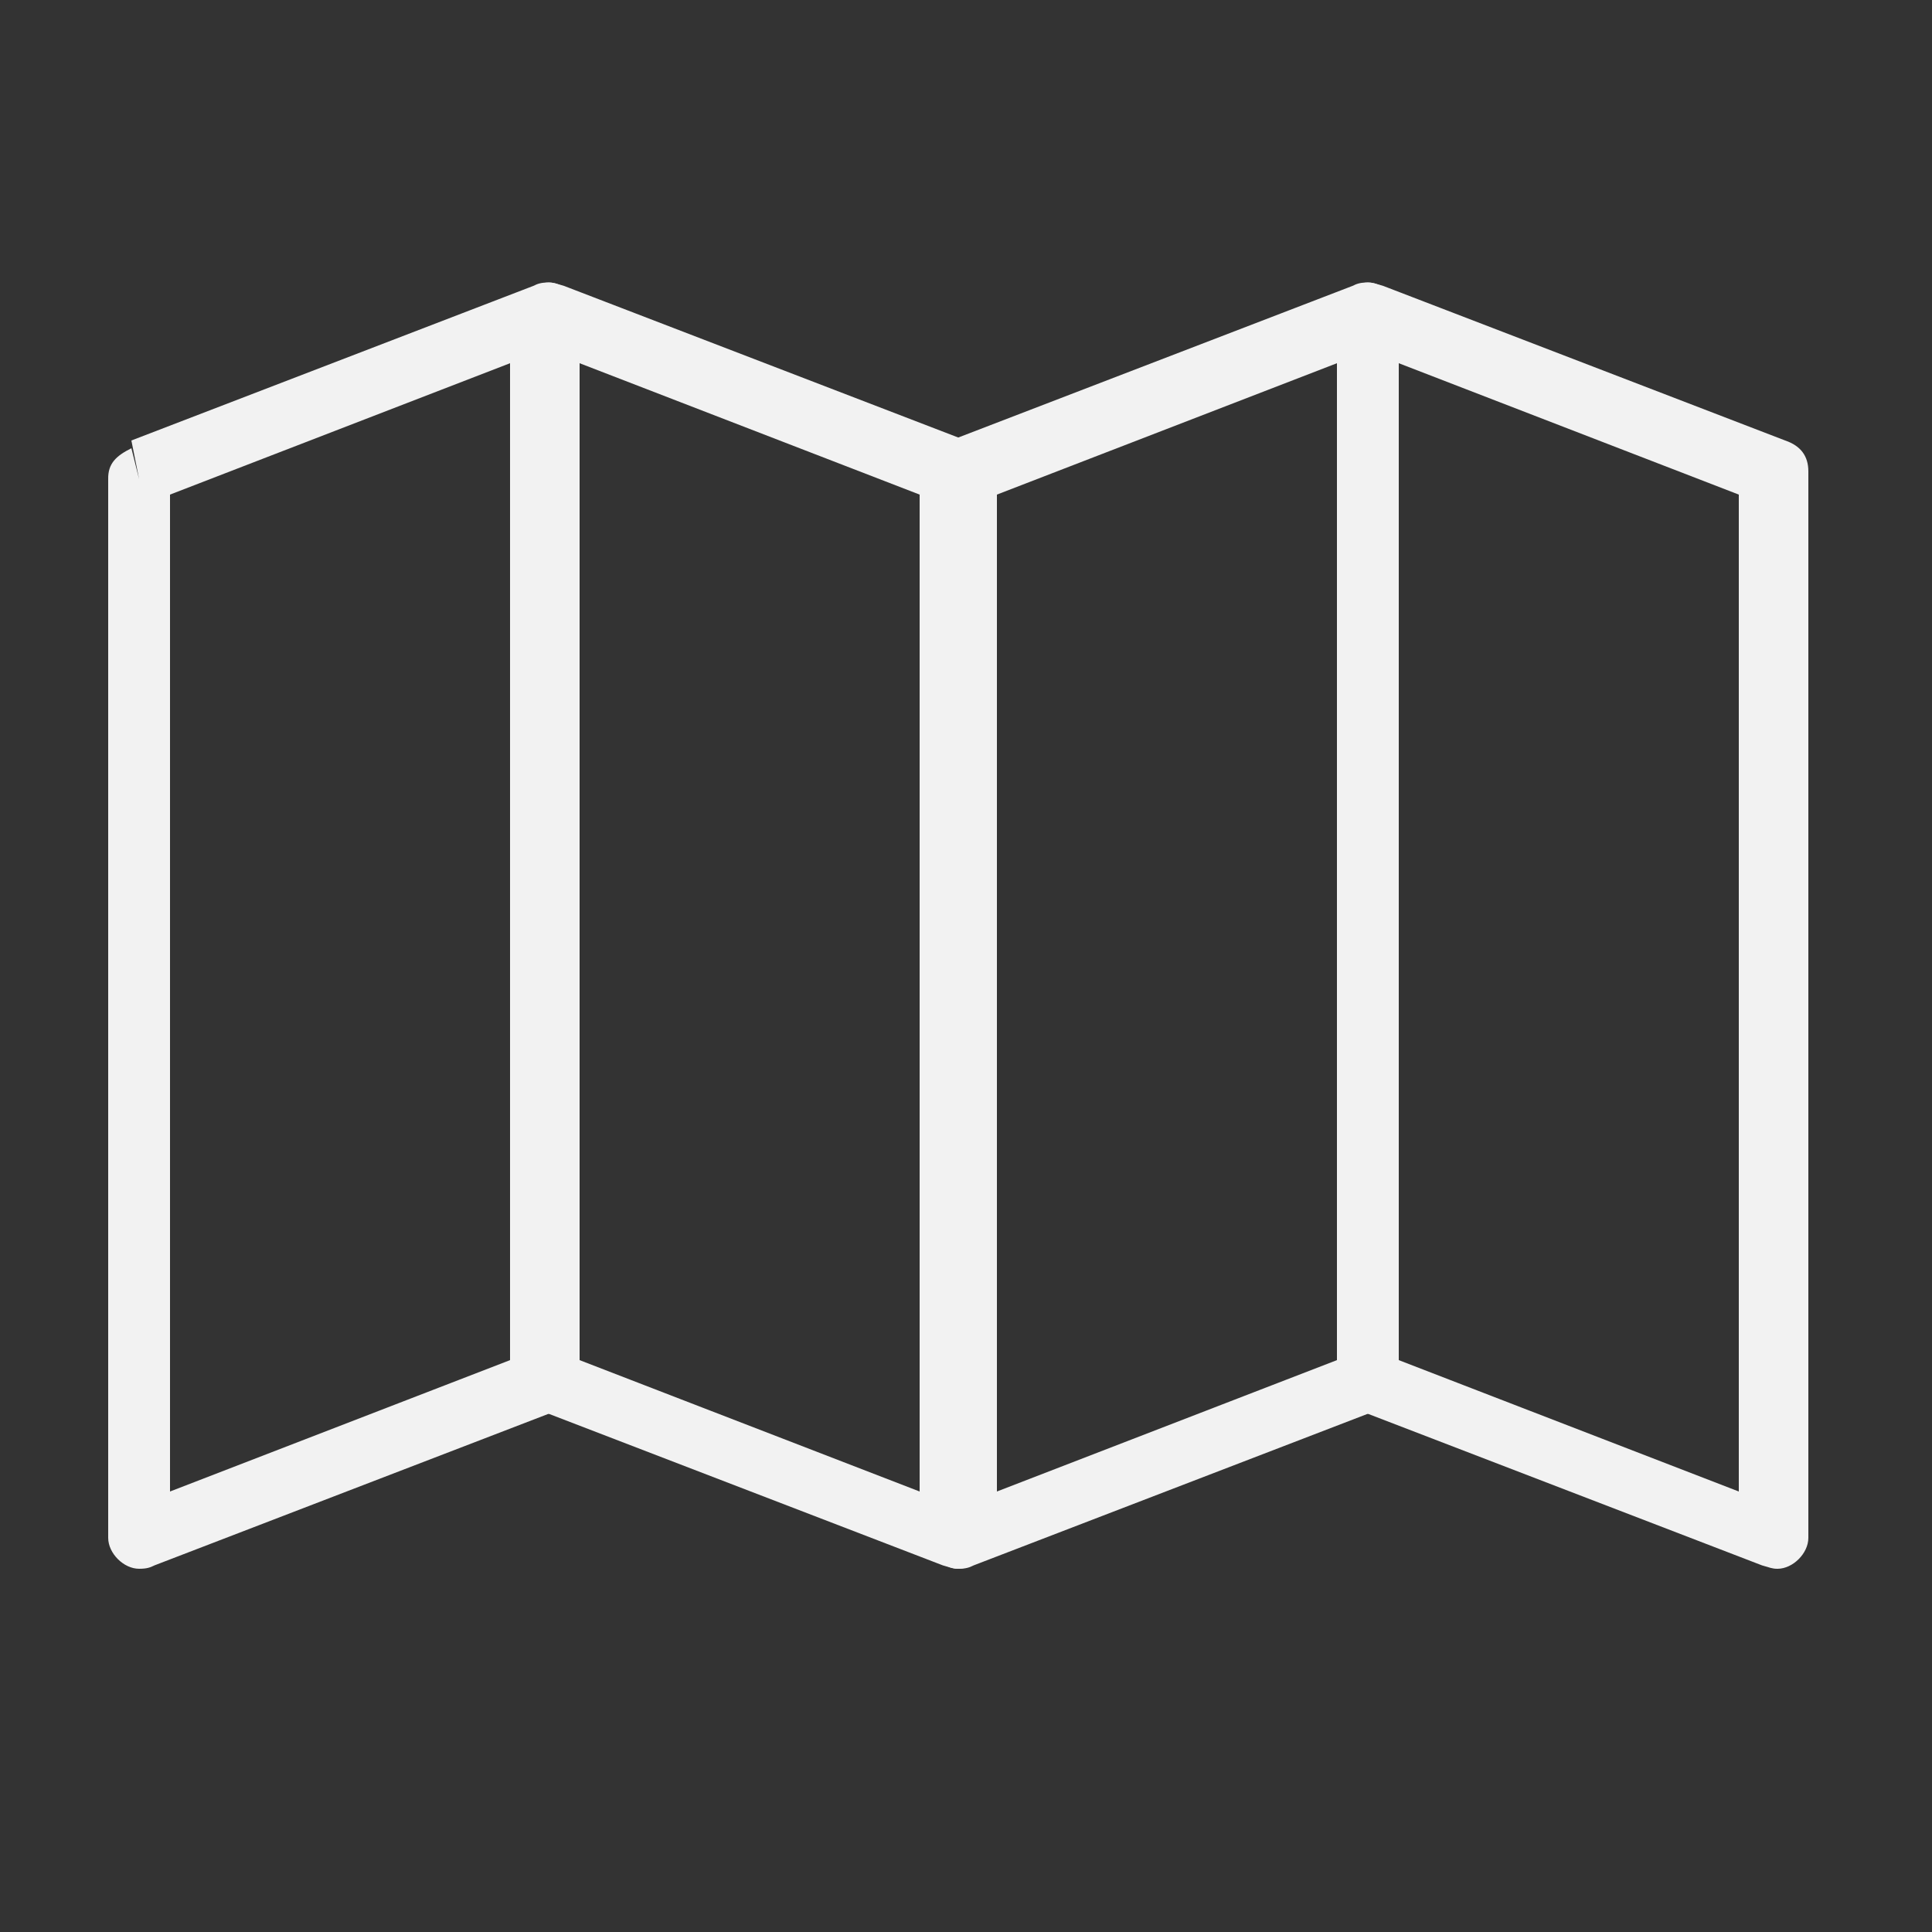 <?xml version="1.0" encoding="UTF-8" standalone="no"?>
<!-- Creator: CorelDRAW -->

<svg
   xml:space="preserve"
   width="24"
   height="24"
   style="clip-rule:evenodd;fill-rule:evenodd;image-rendering:optimizeQuality;shape-rendering:geometricPrecision;text-rendering:geometricPrecision"
   viewBox="0 0 0.25 0.25"
   version="1.1"
   id="svg6"
   xmlns="http://www.w3.org/2000/svg"
   xmlns:svg="http://www.w3.org/2000/svg">
 <rect x="0" y="0" width="0.25" height="0.25" fill="#333333" stroke="none"/>
 <defs
   id="defs1">
  <style
   type="text/css"
   id="style1">
   <![CDATA[
    .fil2 {fill:none}
    .fil0 {fill:#424242}
    .fil1 {fill:#FFFFFE;fill-rule:nonzero}
   ]]>
  </style>
 </defs>
 
 <g
   id="Layer_x0020_1">
  <path
   class="fil1"
   d="m 0.073,0.037 0.052,0.02 -0.002,0.004 0.002,-0.004 c 0.002,6.8264e-4 0.003,0.002 0.003,0.004 v 0.138 c 0,0.002 -0.002,0.004 -0.004,0.004 -6.869e-4,0 -0.001,-1.5908e-4 -0.002,-4.4213e-4 l -0.052,-0.02 0.002,-0.004 -0.002,0.004 c -0.002,-6.8307e-4 -0.003,-0.002 -0.003,-0.004 v -0.138 c 0,-0.002 0.002,-0.004 0.004,-0.004 6.8691e-4,0 0.001,1.5908e-4 0.002,4.4207e-4 z m 0.046,0.027 -0.044,-0.017 v 0.129 l 0.044,0.017 z"
   id="path1"
   style="stroke-width:0.041;fill:#f2f2f2" />
  
  <path
   class="fil1"
   d="m 0.066,0.047 -0.044,0.017 v 0.129 l 0.044,-0.017 z M 0.018,0.062 0.017,0.057 0.069,0.037 c 5.7812e-4,-2.8512e-4 0.001,-4.4426e-4 0.002,-4.4426e-4 0.002,0 0.004,0.002 0.004,0.004 v 0.138 c 3.799e-5,0.002 -0.001,0.003 -0.003,0.004 l -0.002,-0.004 0.002,0.004 -0.052,0.02 c -5.7814e-4,2.8299e-4 -0.001,4.4213e-4 -0.002,4.4213e-4 -0.002,0 -0.004,-0.002 -0.004,-0.004 V 0.062 c -3.803e-5,-0.002 0.001,-0.003 0.003,-0.004 z"
   id="path3"
   style="display:inline;fill:#f2f2f2;fill-opacity:1;stroke-width:0.037;stroke-dasharray:none" />
  
  
  
  
 <path
   class="fil1"
   d="m 0.179,0.037 0.052,0.02 -0.002,0.004 0.002,-0.004 c 0.002,6.8264e-4 0.003,0.002 0.003,0.004 v 0.138 c 0,0.002 -0.002,0.004 -0.004,0.004 -6.8874e-4,0 -0.001,-1.5908e-4 -0.002,-4.4213e-4 l -0.052,-0.02 0.002,-0.004 -0.002,0.004 c -0.002,-6.8265e-4 -0.003,-0.002 -0.003,-0.004 v -0.138 c 0,-0.002 0.002,-0.004 0.004,-0.004 6.8873e-4,0 0.001,1.5908e-4 0.002,4.4207e-4 z m 0.046,0.027 -0.044,-0.017 v 0.129 l 0.044,0.017 z"
   id="path6"
   style="stroke-width:0.041;fill:#f2f2f2" /><path
   class="fil1"
   d="m 0.173,0.047 -0.044,0.017 v 0.129 l 0.044,-0.017 z m -0.048,0.014 -0.002,-0.004 0.052,-0.02 c 5.7818e-4,-2.8513e-4 0.001,-4.4426e-4 0.002,-4.4426e-4 0.002,0 0.004,0.002 0.004,0.004 v 0.138 c 3.797e-5,0.002 -0.001,0.003 -0.003,0.004 l -0.002,-0.004 0.002,0.004 -0.052,0.02 c -5.7815e-4,2.8299e-4 -0.001,4.4214e-4 -0.002,4.4214e-4 -0.002,0 -0.004,-0.002 -0.004,-0.004 V 0.062 c -3.803e-5,-0.002 0.001,-0.003 0.003,-0.004 z"
   id="path7"
   style="display:inline;stroke-width:0.041;fill:#f2f2f2" /></g>
</svg>
